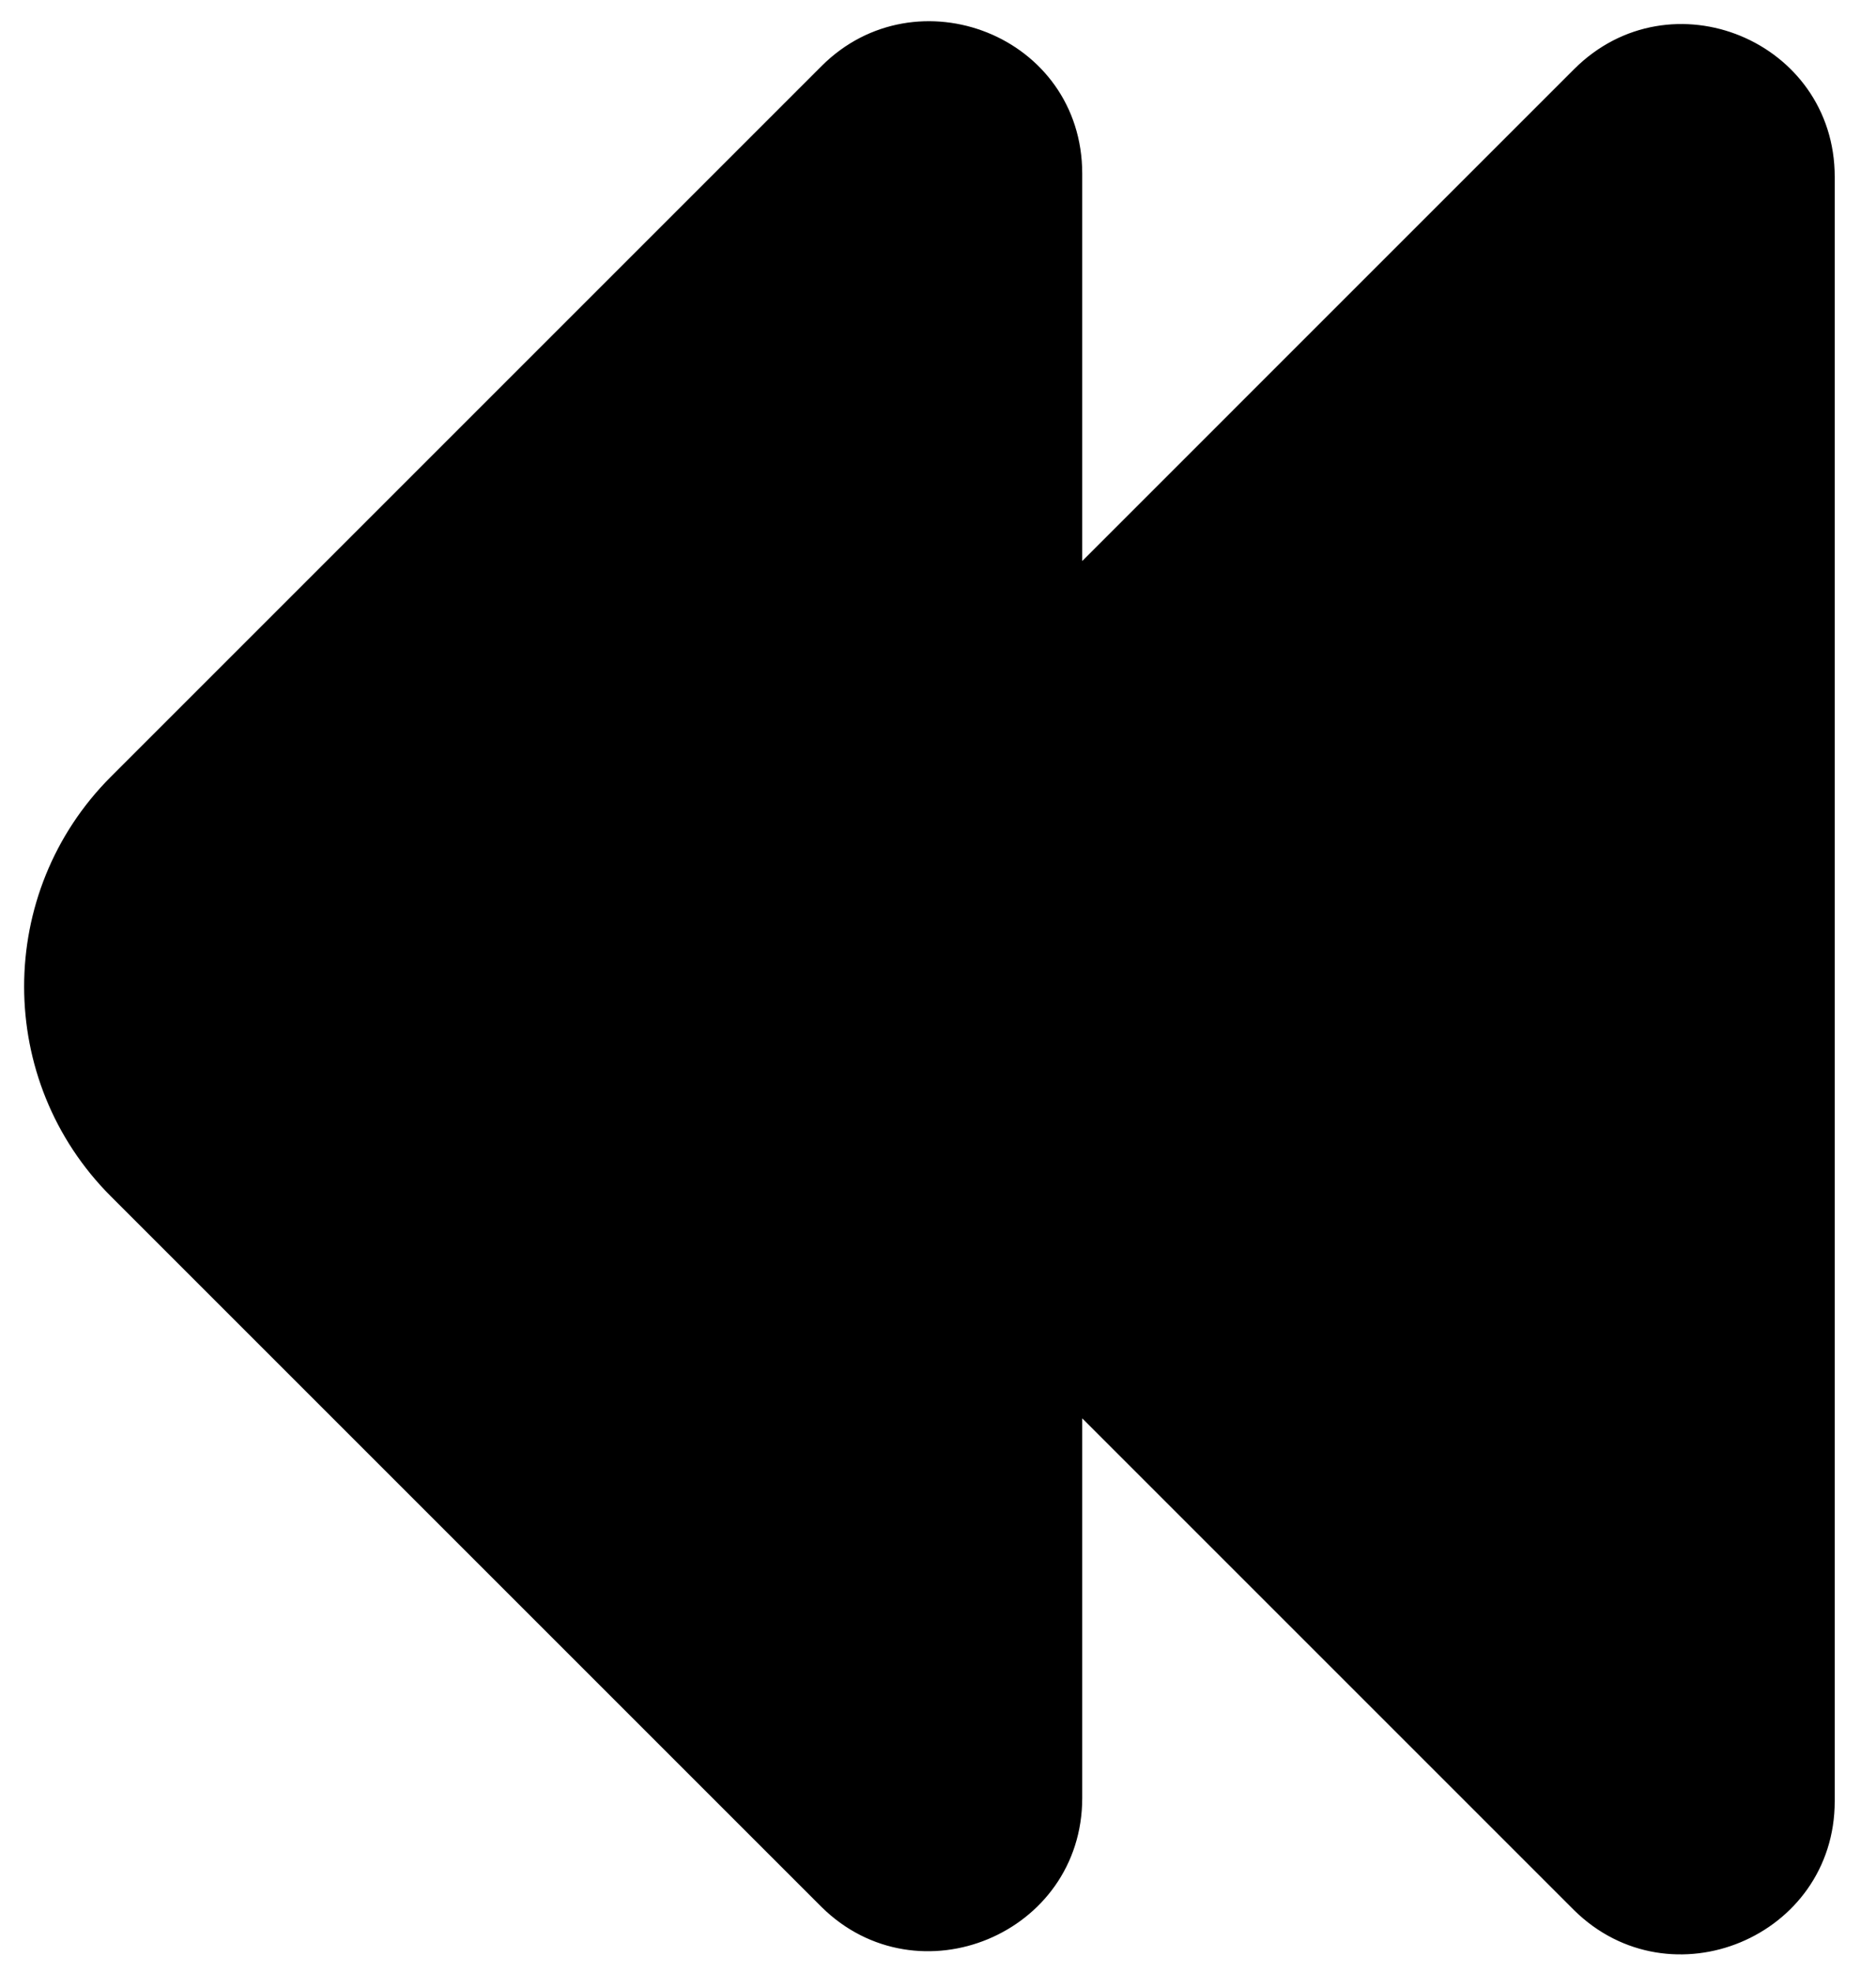 <?xml version="1.0" encoding="UTF-8" standalone="no"?>
<svg
   width="195"
   height="205"
   fill="none"
   version="1.1"
   id="svg1"
   xmlns="http://www.w3.org/2000/svg"
   xmlns:svg="http://www.w3.org/2000/svg">
  <defs
     id="defs1" />
  <g
     id="g1"
     transform="rotate(90,54.755,57.338)">
    <title
       id="title1">Layer 1</title>
    <g
       stroke-width="0"
       id="SVGRepo_bgCarrier" />
    <g
       stroke-linejoin="round"
       stroke-linecap="round"
       id="SVGRepo_tracerCarrier" />
    <g
       stroke="null"
       id="SVGRepo_iconCarrier">
      <path
         d="m 4.635,26.339 73.869,73.869 c 11.836,11.836 31.088,11.836 42.924,0 L 195.295,26.339 C 204.85,16.642 198.005,0.101 184.315,0.101 H 143.643 L 195.624,-51.879 c 9.554,-9.697 2.709,-26.238 -10.98,-26.238 H 15.799 c -13.69,0 -20.535,16.541 -10.838,26.238 L 56.942,0.101 h -41.469 c -13.915,0 -20.355,16.722 -10.838,26.238 z"
         style="fill:#000000"
         id="path1" />
    </g>
  </g>
</svg>
